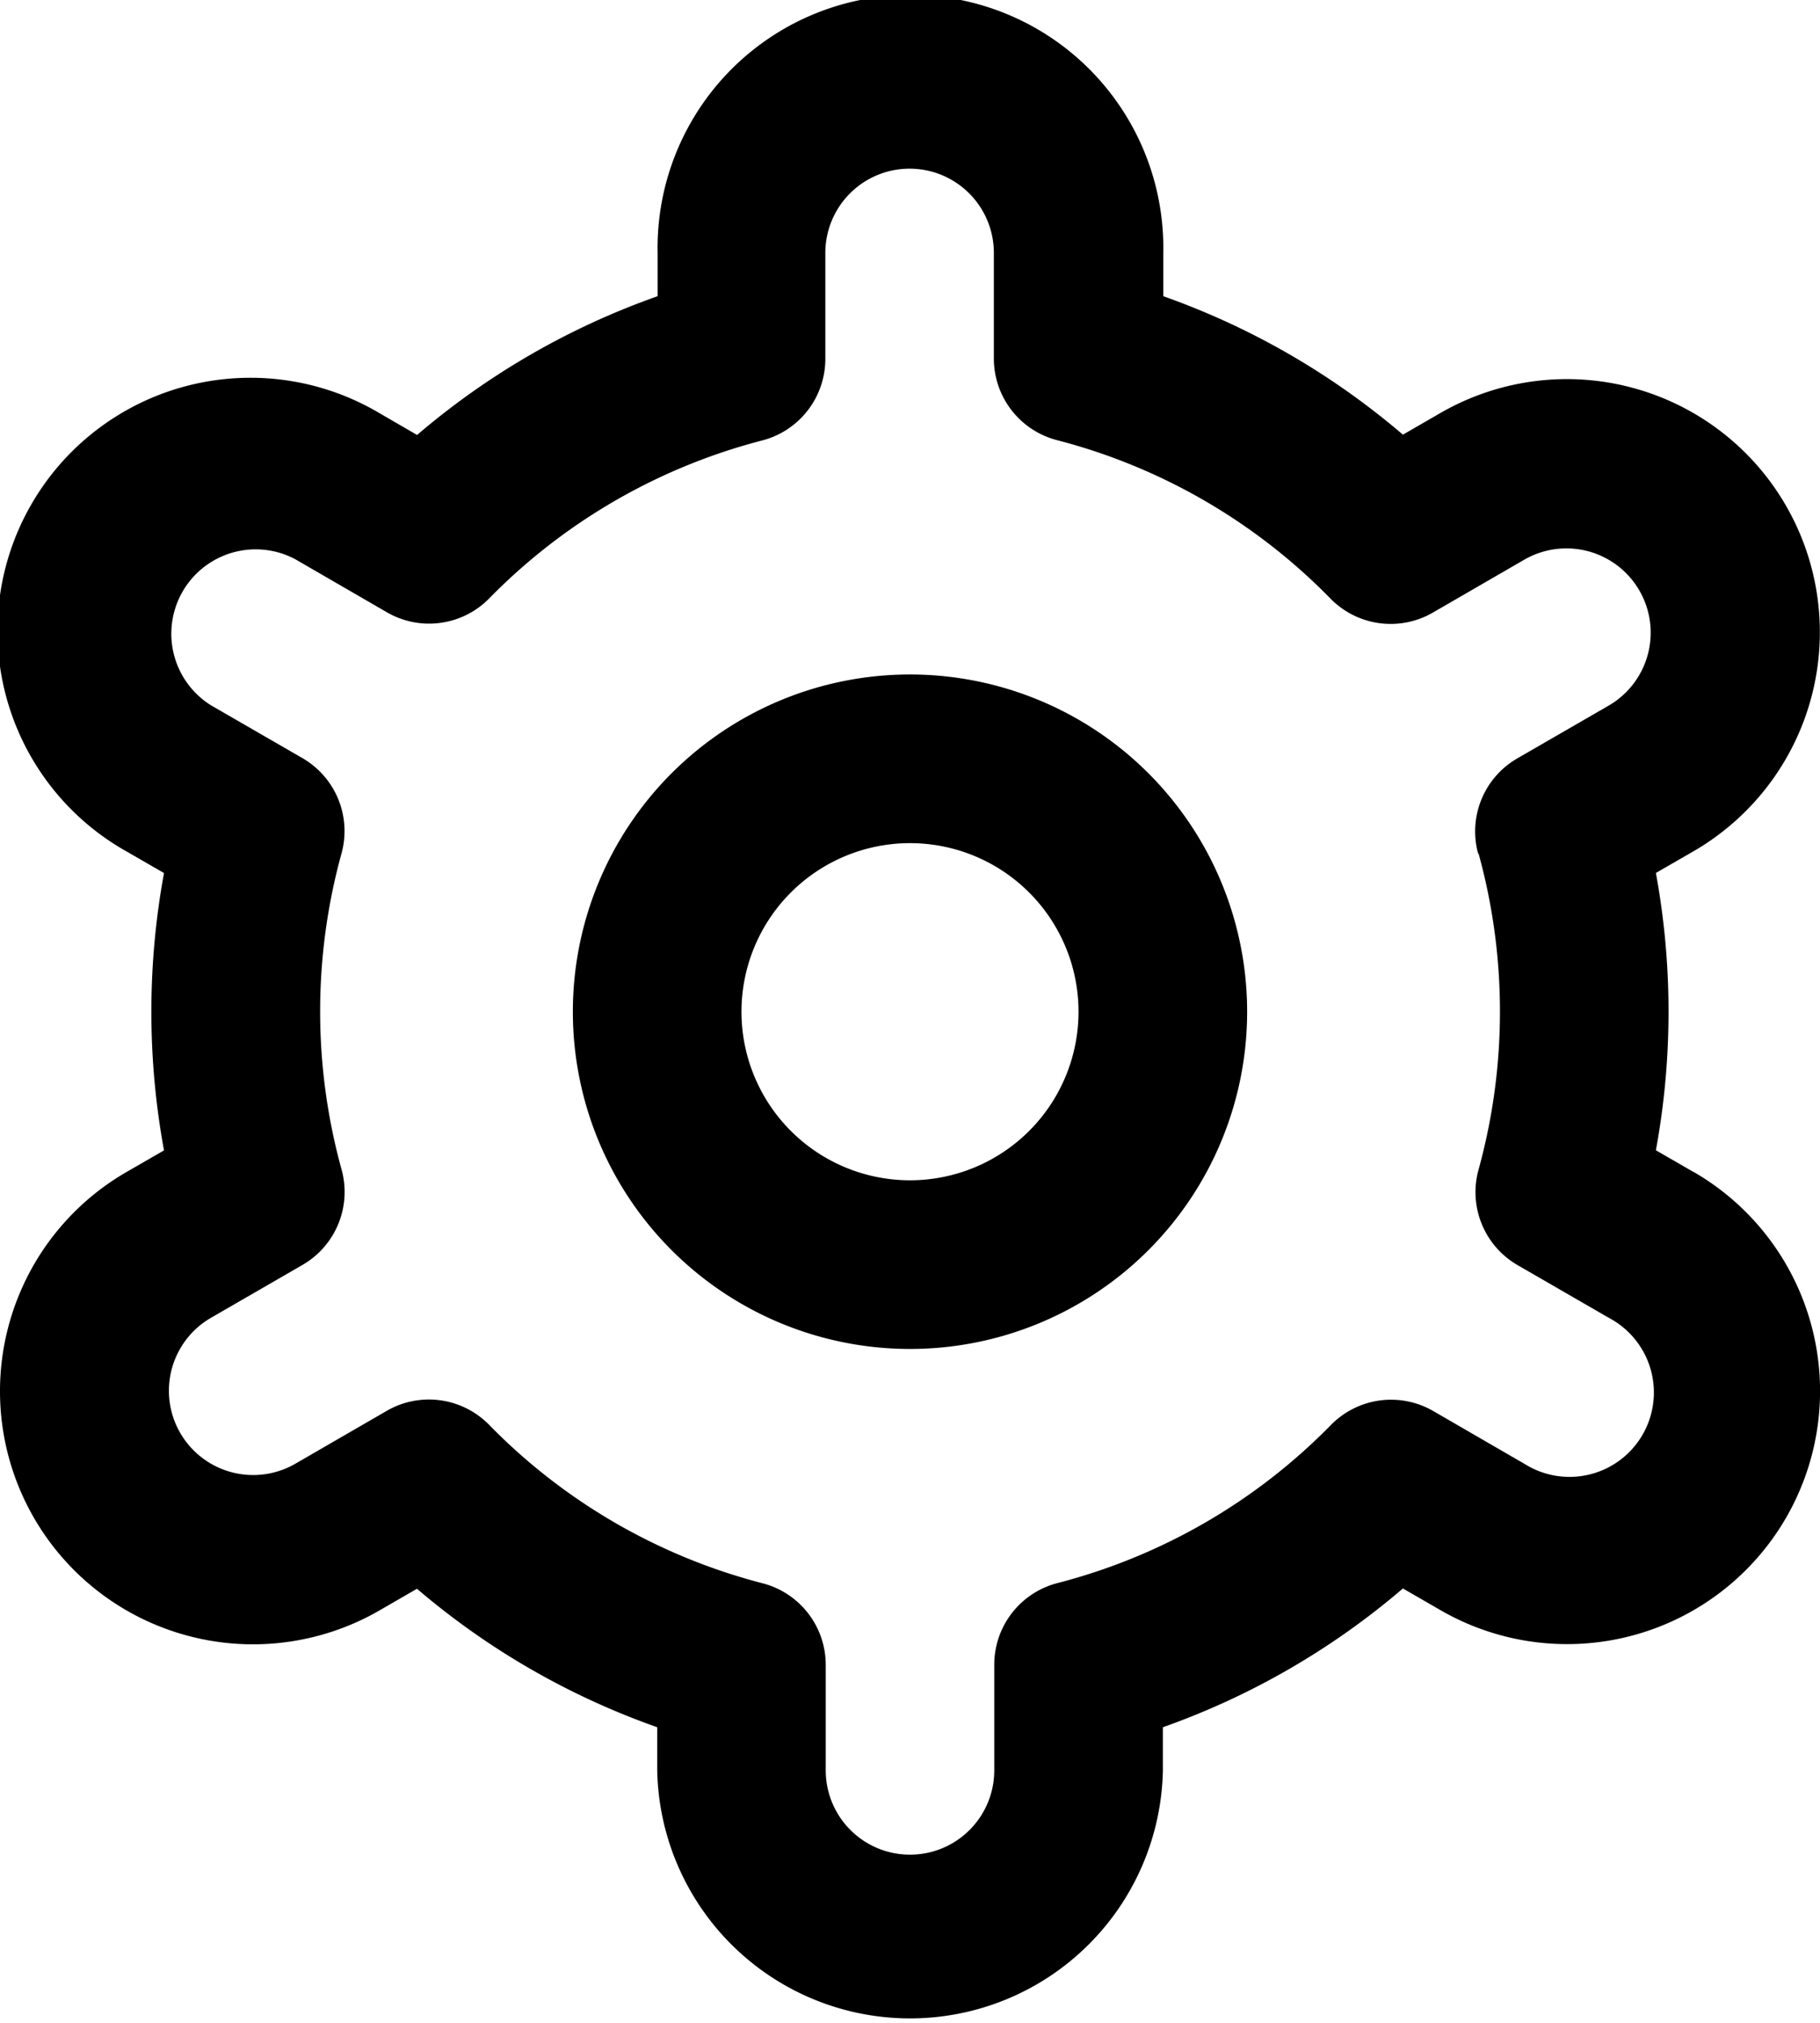 <svg xmlns="http://www.w3.org/2000/svg" xmlns:xlink="http://www.w3.org/1999/xlink" width="18.144" height="20.165" viewBox="0 0 18.144 20.165">
  <defs>
    <clipPath id="clip-path">
      <rect width="18.144" height="20.165" fill="none"/>
    </clipPath>
  </defs>
  <g id="fi-rr-settings" clip-path="url(#clip-path)">
    <g id="fi-rr-settings-2" data-name="fi-rr-settings" transform="translate(-1.203)">
      <path id="Path_215" data-name="Path 215" d="M11.361,8a3.361,3.361,0,1,0,3.361,3.361A3.361,3.361,0,0,0,11.361,8Zm0,5.041a1.68,1.68,0,1,1,1.68-1.68A1.68,1.68,0,0,1,11.361,13.041Z" transform="translate(-1.086 -1.278)"/>
      <path id="Path_216" data-name="Path 216" d="M18.084,11.679l-.373-.215a7.646,7.646,0,0,0,0-2.764l.373-.215a2.522,2.522,0,1,0-2.521-4.369l-.374.216A7.543,7.543,0,0,0,12.8,2.952V2.521a2.521,2.521,0,1,0-5.041,0v.431A7.543,7.543,0,0,0,5.361,4.335l-.376-.218A2.522,2.522,0,1,0,2.465,8.486l.373.215a7.646,7.646,0,0,0,0,2.764l-.373.215A2.522,2.522,0,1,0,4.986,16.05l.374-.216a7.543,7.543,0,0,0,2.395,1.38v.431a2.521,2.521,0,0,0,5.041,0v-.431a7.543,7.543,0,0,0,2.393-1.383l.376.217a2.522,2.522,0,1,0,2.521-4.369ZM15.943,8.506a5.922,5.922,0,0,1,0,3.151.84.84,0,0,0,.39.952l.911.526a.841.841,0,1,1-.84,1.456l-.912-.528a.84.84,0,0,0-1.021.139,5.868,5.868,0,0,1-2.725,1.575.84.84,0,0,0-.631.814v1.053a.84.84,0,0,1-1.68,0V16.593a.84.84,0,0,0-.631-.814A5.868,5.868,0,0,1,6.079,14.2a.84.84,0,0,0-1.021-.139l-.911.527a.84.84,0,1,1-.84-1.455l.911-.526a.84.84,0,0,0,.39-.952,5.922,5.922,0,0,1,0-3.151.84.84,0,0,0-.391-.949l-.911-.526a.841.841,0,0,1,.84-1.456l.912.528a.84.84,0,0,0,1.02-.135A5.868,5.868,0,0,1,8.8,4.39a.84.84,0,0,0,.631-.818V2.521a.84.84,0,0,1,1.68,0V3.573a.84.84,0,0,0,.631.814,5.868,5.868,0,0,1,2.725,1.579.84.84,0,0,0,1.021.139l.911-.527a.84.84,0,1,1,.84,1.455l-.911.526a.84.84,0,0,0-.389.949Z" transform="translate(0)"/>
    </g>
  </g>
</svg>
